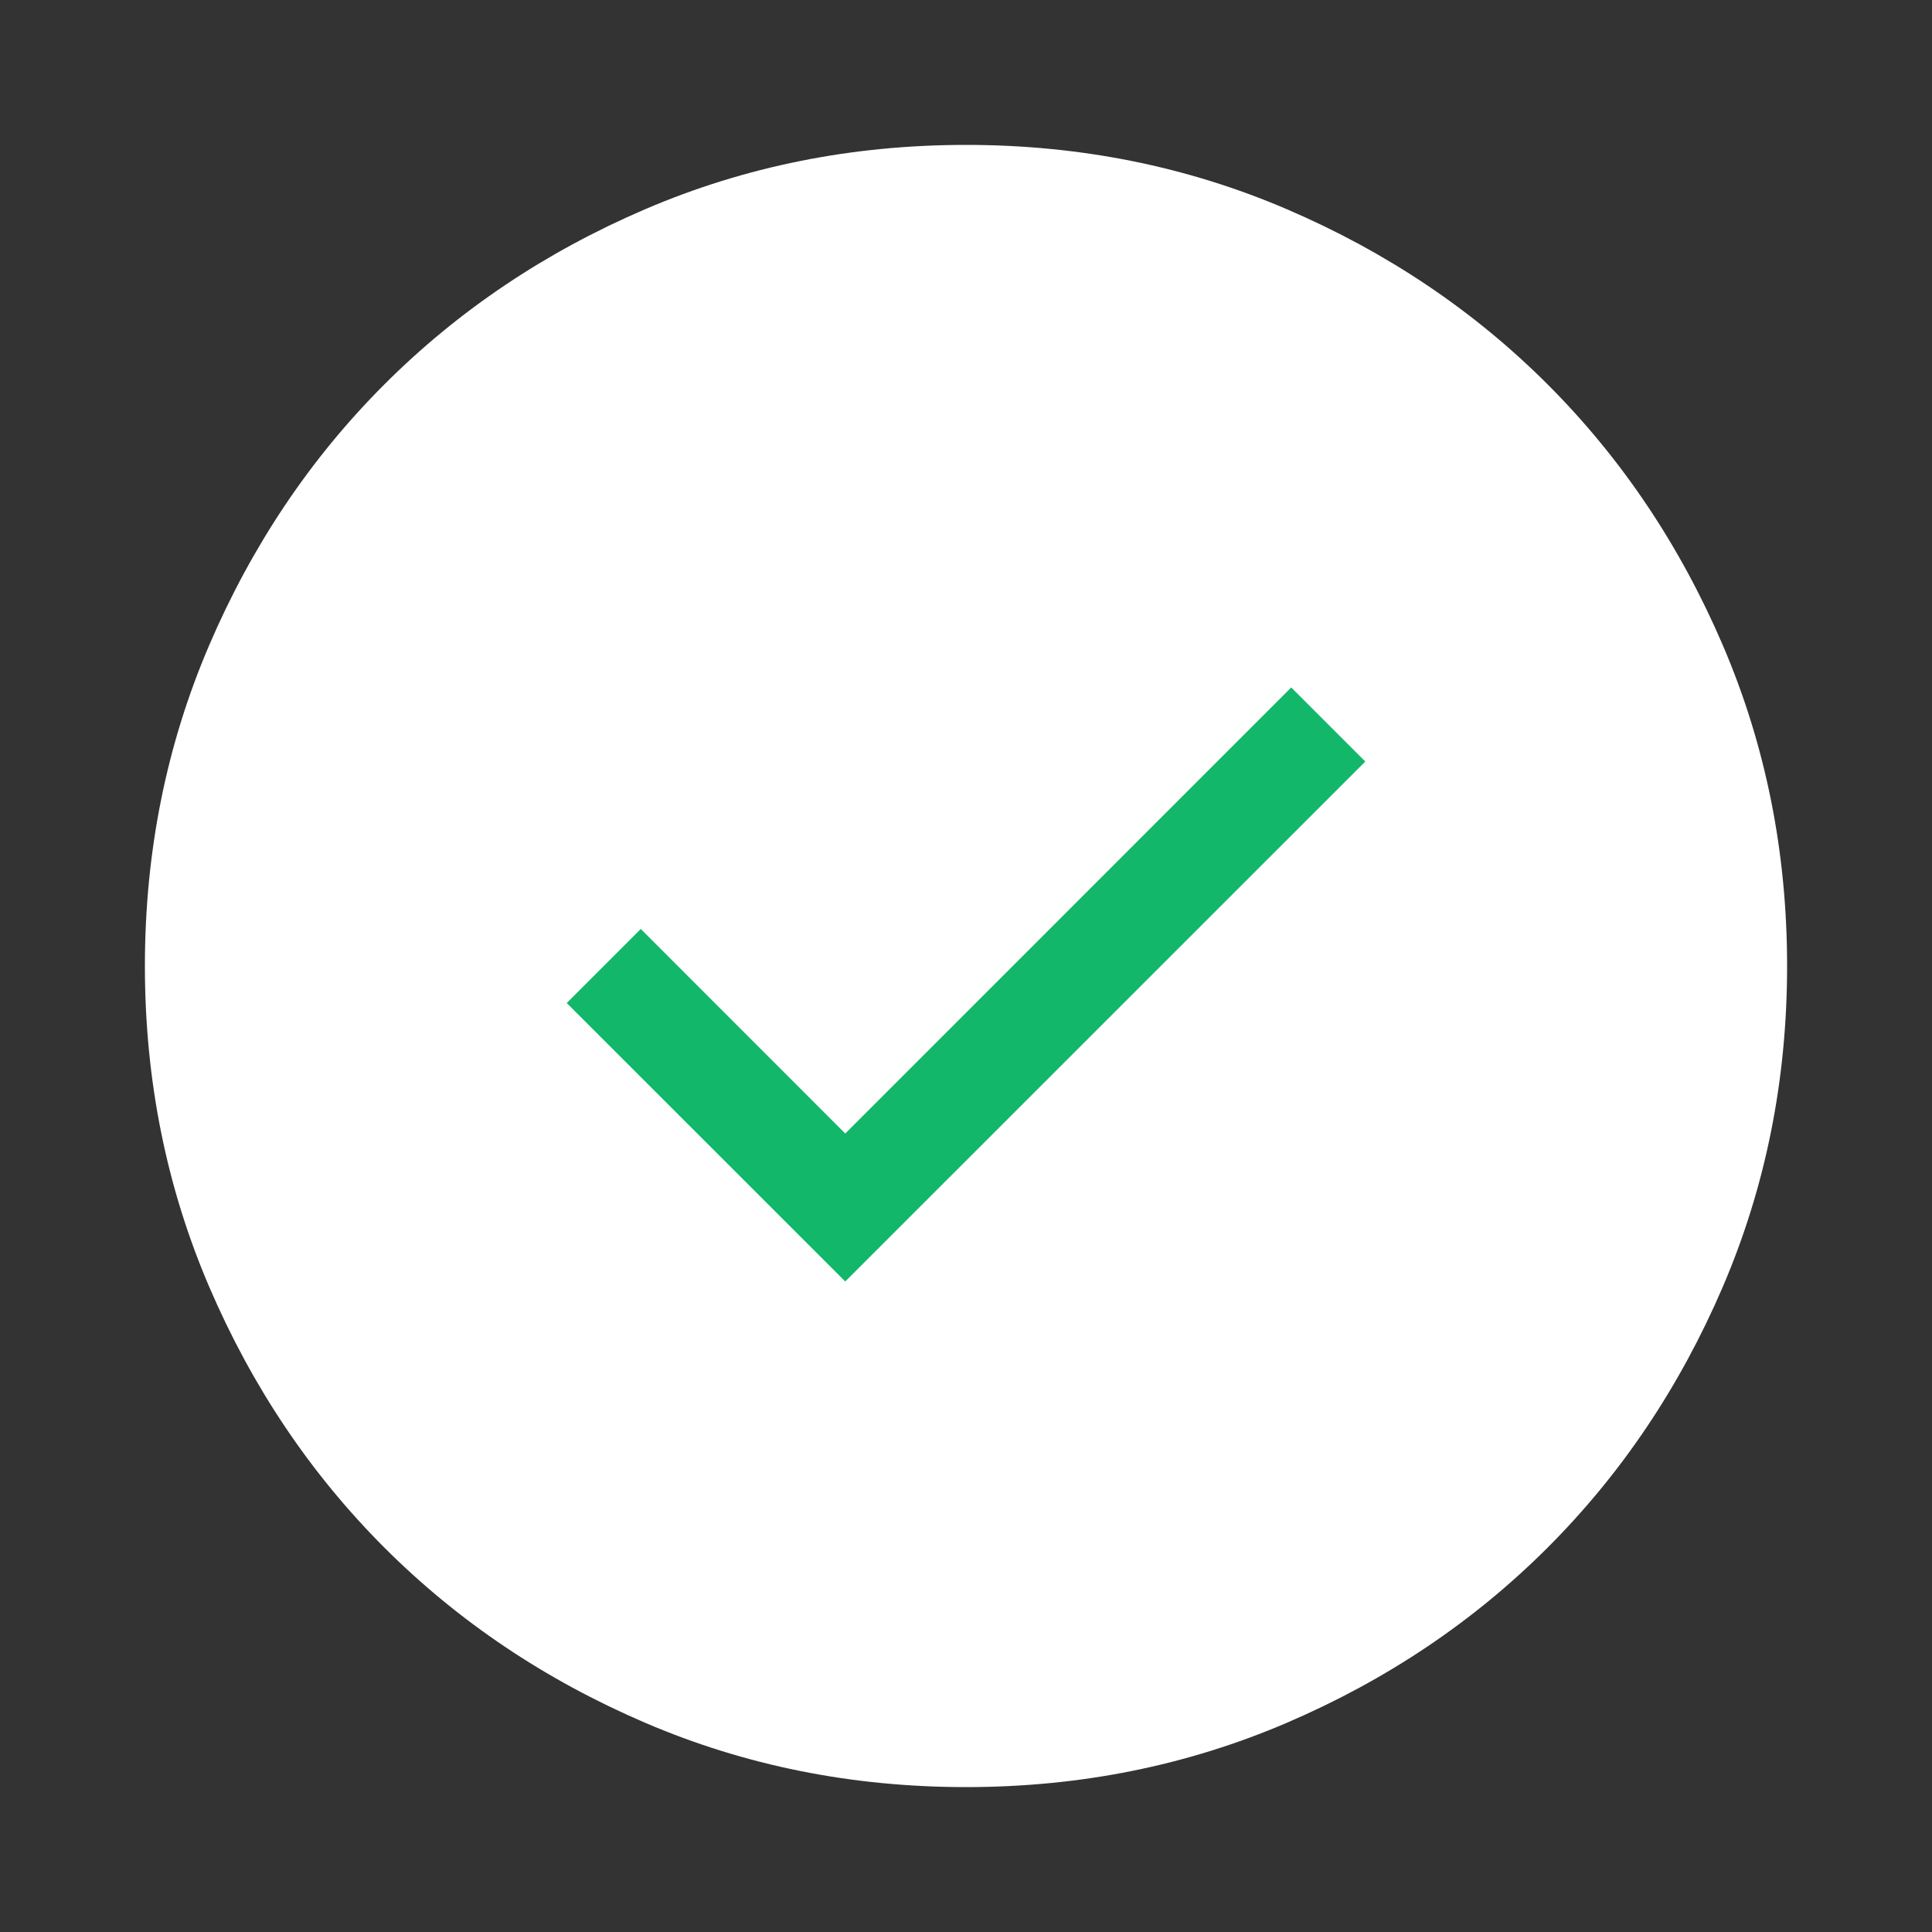 <svg width="24" height="24" viewBox="0 0 24 24" fill="none" xmlns="http://www.w3.org/2000/svg">
<rect x="0" y="0" width="24" height="24" fill="#333333" stroke="none"/>
<path d="M12 22.2C10.583 22.2 9.254 21.933 8.012 21.4C6.771 20.867 5.692 20.142 4.775 19.225C3.858 18.308 3.133 17.229 2.6 15.988C2.067 14.746 1.8 13.417 1.8 12C1.8 10.583 2.067 9.254 2.6 8.012C3.133 6.771 3.858 5.692 4.775 4.775C5.692 3.858 6.771 3.133 8.012 2.6C9.254 2.067 10.583 1.8 12 1.8C13.417 1.8 14.746 2.067 15.988 2.6C17.229 3.133 18.308 3.858 19.225 4.775C20.142 5.692 20.867 6.771 21.4 8.012C21.933 9.254 22.2 10.583 22.2 12C22.2 13.417 21.933 14.746 21.4 15.988C20.867 17.229 20.142 18.308 19.225 19.225C18.308 20.142 17.229 20.867 15.988 21.4C14.746 21.933 13.417 22.2 12 22.2Z" fill="white"/>
<path fill-rule="evenodd" clip-rule="evenodd" d="M16.96 9.46L10.5 15.919L7.04 12.46L7.96 11.54L10.5 14.081L16.04 8.54L16.96 9.46Z" fill="#12B76A"/>
</svg>
